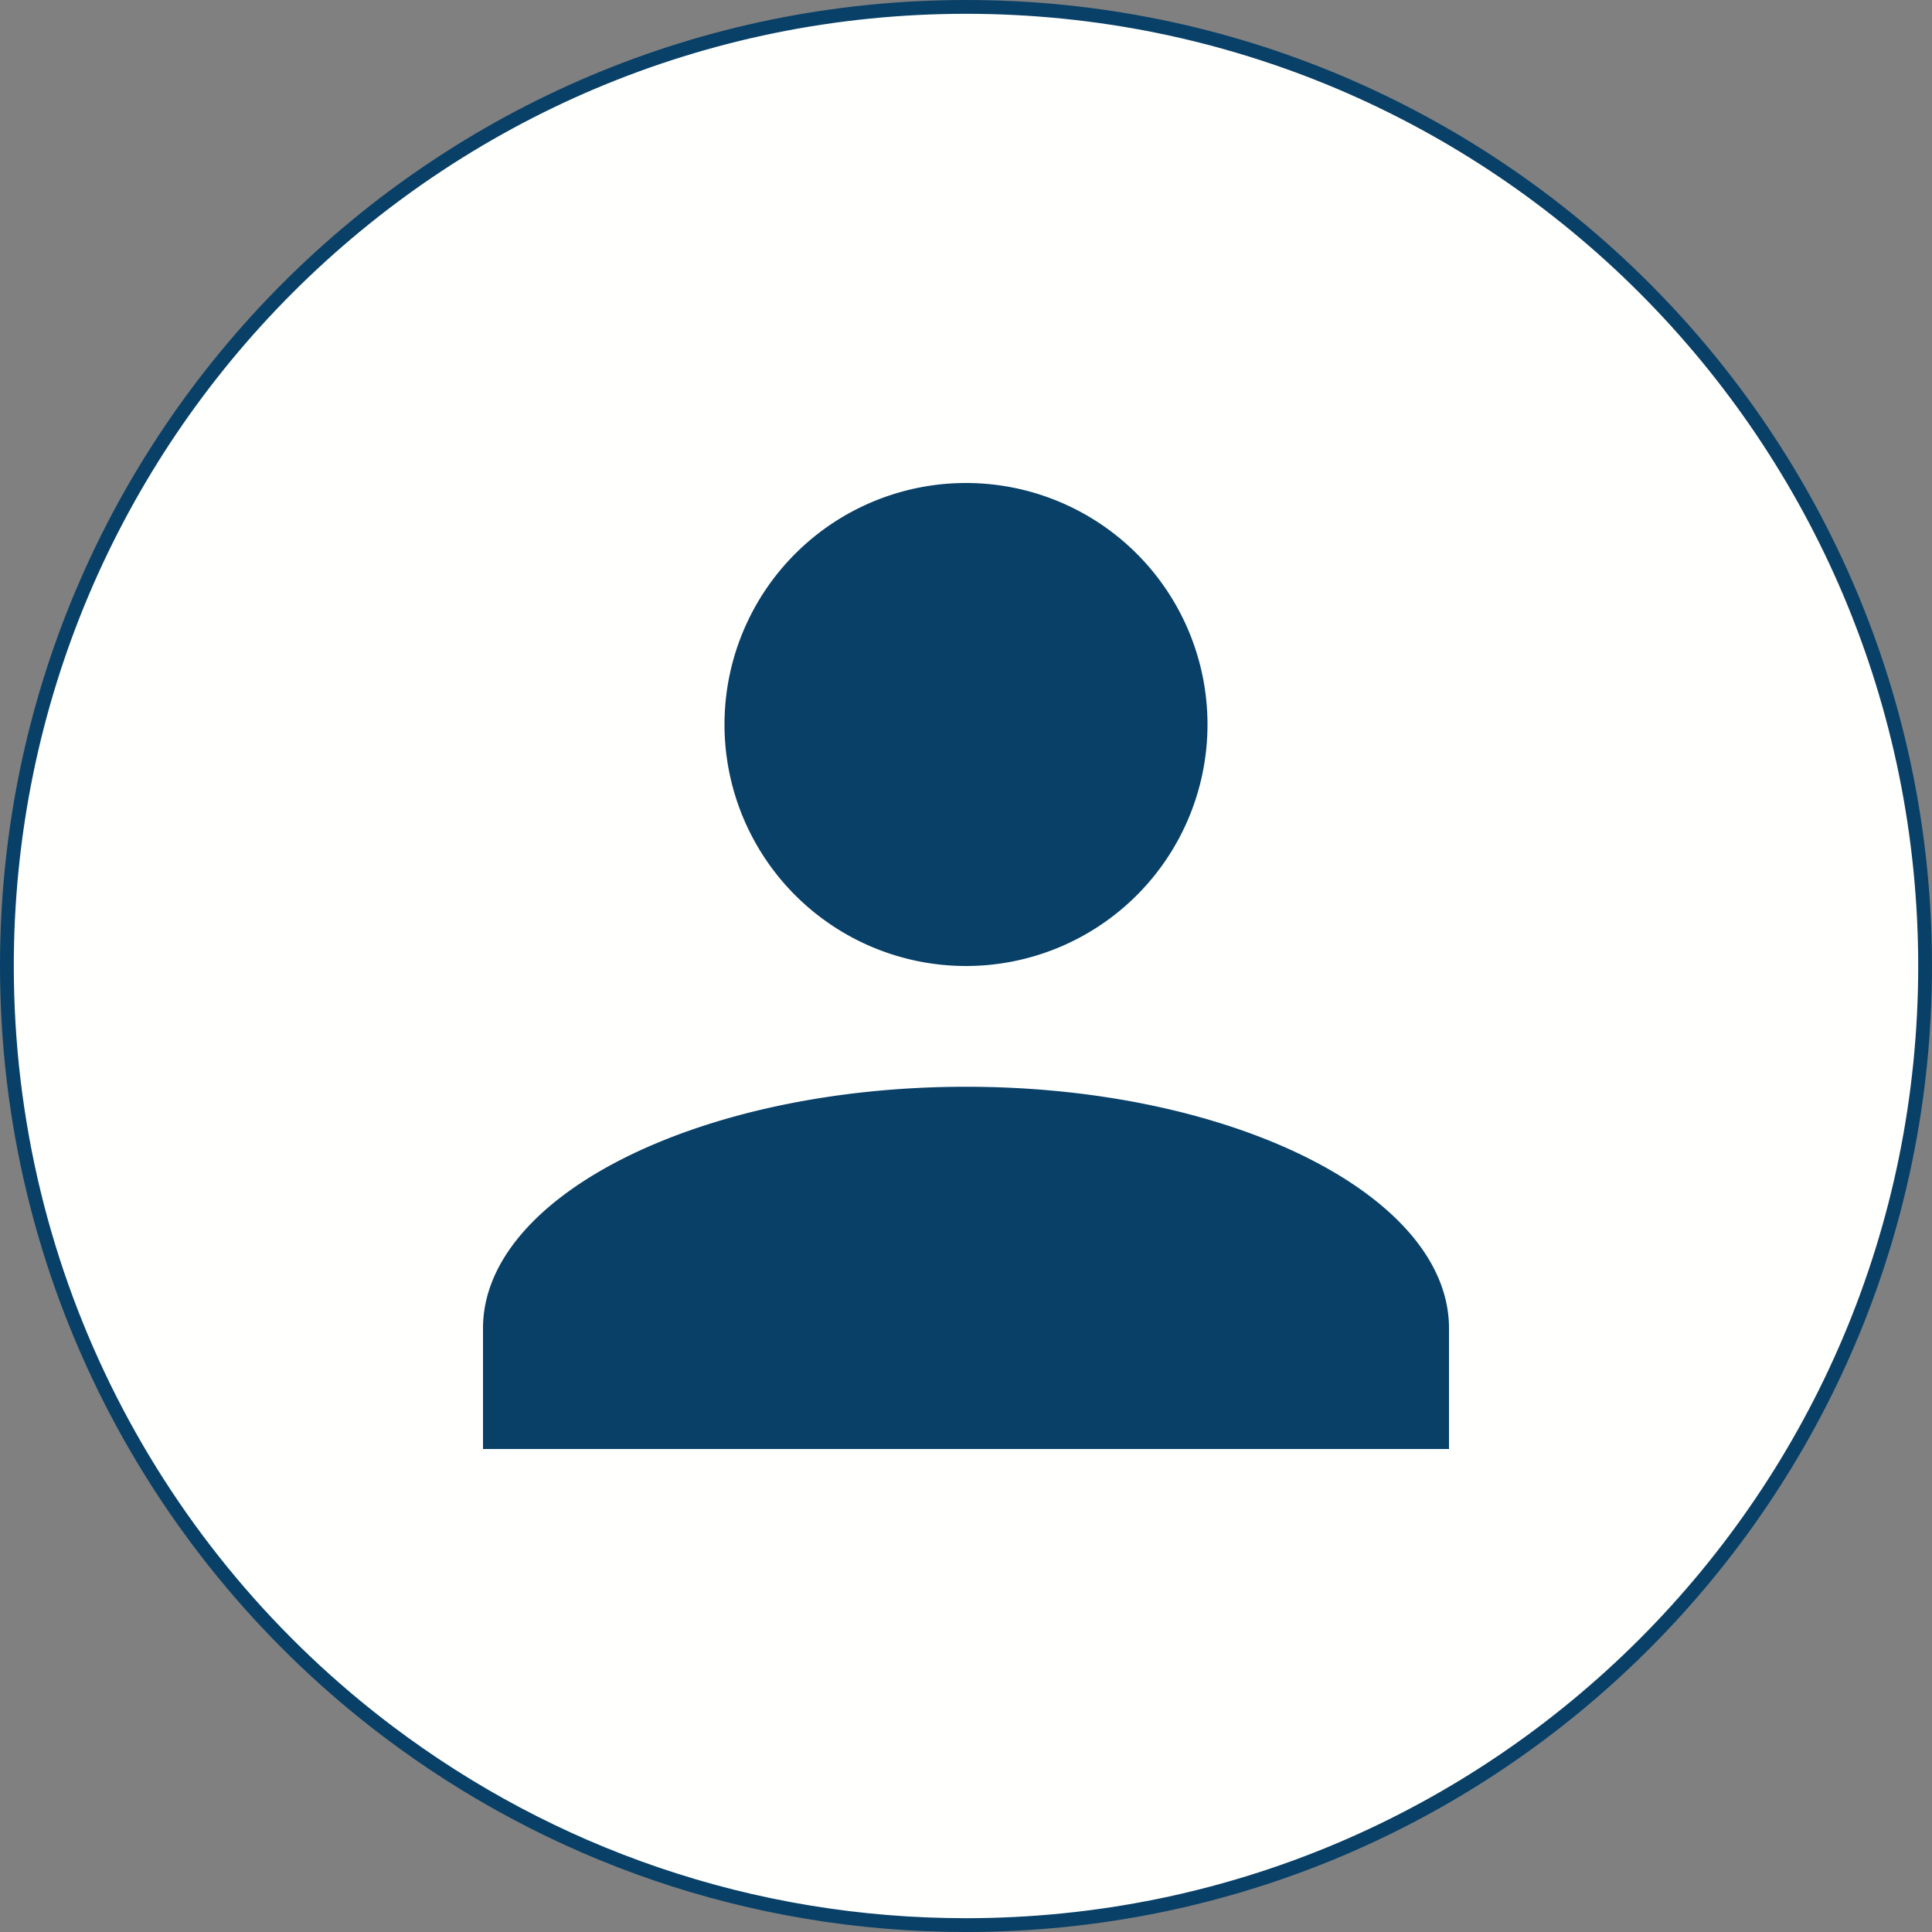 <svg xmlns="http://www.w3.org/2000/svg" width="280" height="280" viewBox="0 0 280 280">
  <rect x="0" y="0" width="280" height="280" fill="#808080" stroke="none"/>
  <g id="User" transform="translate(-319 -122)">
    <g id="パス_220" data-name="パス 220" transform="translate(319 122)" fill="#fffffe">
      <path d="M 140 279 C 124.631 279 109.533 276.508 95.124 271.593 C 81.185 266.837 68.116 259.899 56.28 250.97 C 47.911 244.655 40.243 237.376 33.491 229.334 C 26.703 221.25 20.839 212.392 16.061 203.008 C 11.195 193.452 7.447 183.329 4.92 172.921 C 2.319 162.206 1 151.129 1 140 C 1 130.568 1.95 121.143 3.824 111.986 C 5.65 103.061 8.375 94.283 11.923 85.895 C 15.406 77.659 19.718 69.715 24.738 62.284 C 29.711 54.924 35.422 48.002 41.712 41.712 C 48.002 35.422 54.924 29.711 62.284 24.738 C 69.715 19.718 77.659 15.406 85.895 11.923 C 94.283 8.375 103.061 5.65 111.986 3.824 C 121.143 1.95 130.568 1 140 1 C 149.432 1 158.857 1.95 168.014 3.824 C 176.939 5.65 185.717 8.375 194.105 11.923 C 202.341 15.406 210.285 19.718 217.716 24.738 C 225.076 29.711 231.998 35.422 238.288 41.712 C 244.578 48.002 250.289 54.924 255.262 62.284 C 260.282 69.715 264.594 77.659 268.077 85.895 C 271.625 94.283 274.35 103.061 276.176 111.986 C 278.05 121.143 279 130.568 279 140 C 279 149.432 278.05 158.857 276.176 168.014 C 274.35 176.939 271.625 185.717 268.077 194.105 C 264.594 202.341 260.282 210.285 255.262 217.716 C 250.289 225.076 244.578 231.998 238.288 238.288 C 231.998 244.578 225.076 250.289 217.716 255.262 C 210.285 260.282 202.341 264.594 194.105 268.077 C 185.717 271.625 176.939 274.35 168.014 276.176 C 158.857 278.05 149.432 279 140 279 Z" stroke="none"/>
      <path d="M 140 2 C 130.636 2 121.278 2.943 112.186 4.804 C 103.327 6.617 94.612 9.322 86.285 12.844 C 78.108 16.302 70.222 20.583 62.844 25.567 C 55.536 30.504 48.665 36.174 42.419 42.419 C 36.174 48.665 30.504 55.536 25.567 62.844 C 20.583 70.222 16.302 78.108 12.844 86.285 C 9.322 94.612 6.617 103.327 4.804 112.186 C 2.943 121.278 2 130.636 2 140 C 2 151.05 3.31 162.047 5.892 172.686 C 8.401 183.018 12.122 193.067 16.952 202.554 C 21.696 211.871 27.518 220.665 34.257 228.691 C 40.961 236.675 48.573 243.902 56.883 250.171 C 68.633 259.037 81.608 265.925 95.447 270.646 C 109.751 275.526 124.741 278 140 278 C 149.364 278 158.722 277.057 167.814 275.196 C 176.673 273.383 185.388 270.678 193.715 267.156 C 201.892 263.698 209.778 259.417 217.156 254.433 C 224.464 249.496 231.335 243.826 237.581 237.581 C 243.826 231.335 249.496 224.464 254.433 217.156 C 259.417 209.778 263.698 201.892 267.156 193.715 C 270.678 185.388 273.383 176.673 275.196 167.814 C 277.057 158.722 278 149.364 278 140 C 278 130.636 277.057 121.278 275.196 112.186 C 273.383 103.327 270.678 94.612 267.156 86.285 C 263.698 78.108 259.417 70.222 254.433 62.844 C 249.496 55.536 243.826 48.665 237.581 42.419 C 231.335 36.174 224.464 30.504 217.156 25.567 C 209.778 20.583 201.892 16.302 193.715 12.844 C 185.388 9.322 176.673 6.617 167.814 4.804 C 158.722 2.943 149.364 2 140 2 M 140 0 C 217.32 0 280 62.68 280 140 C 280 217.32 217.32 280 140 280 C 108.376 280 79.201 269.515 55.678 251.768 C 21.893 226.279 0 185.696 0 140 C 0 62.68 62.68 0 140 0 Z" stroke="none" fill="#094067"/>
    </g>
    <path id="合体_40" data-name="合体 40" d="M0,494V476.5c0-19.254,31.5-35,70-35s70,15.75,70,35V494ZM35,389a35,35,0,1,1,35,35A35,35,0,0,1,35,389Z" transform="translate(389 -162)" fill="#094067"/>
  </g>
</svg>
